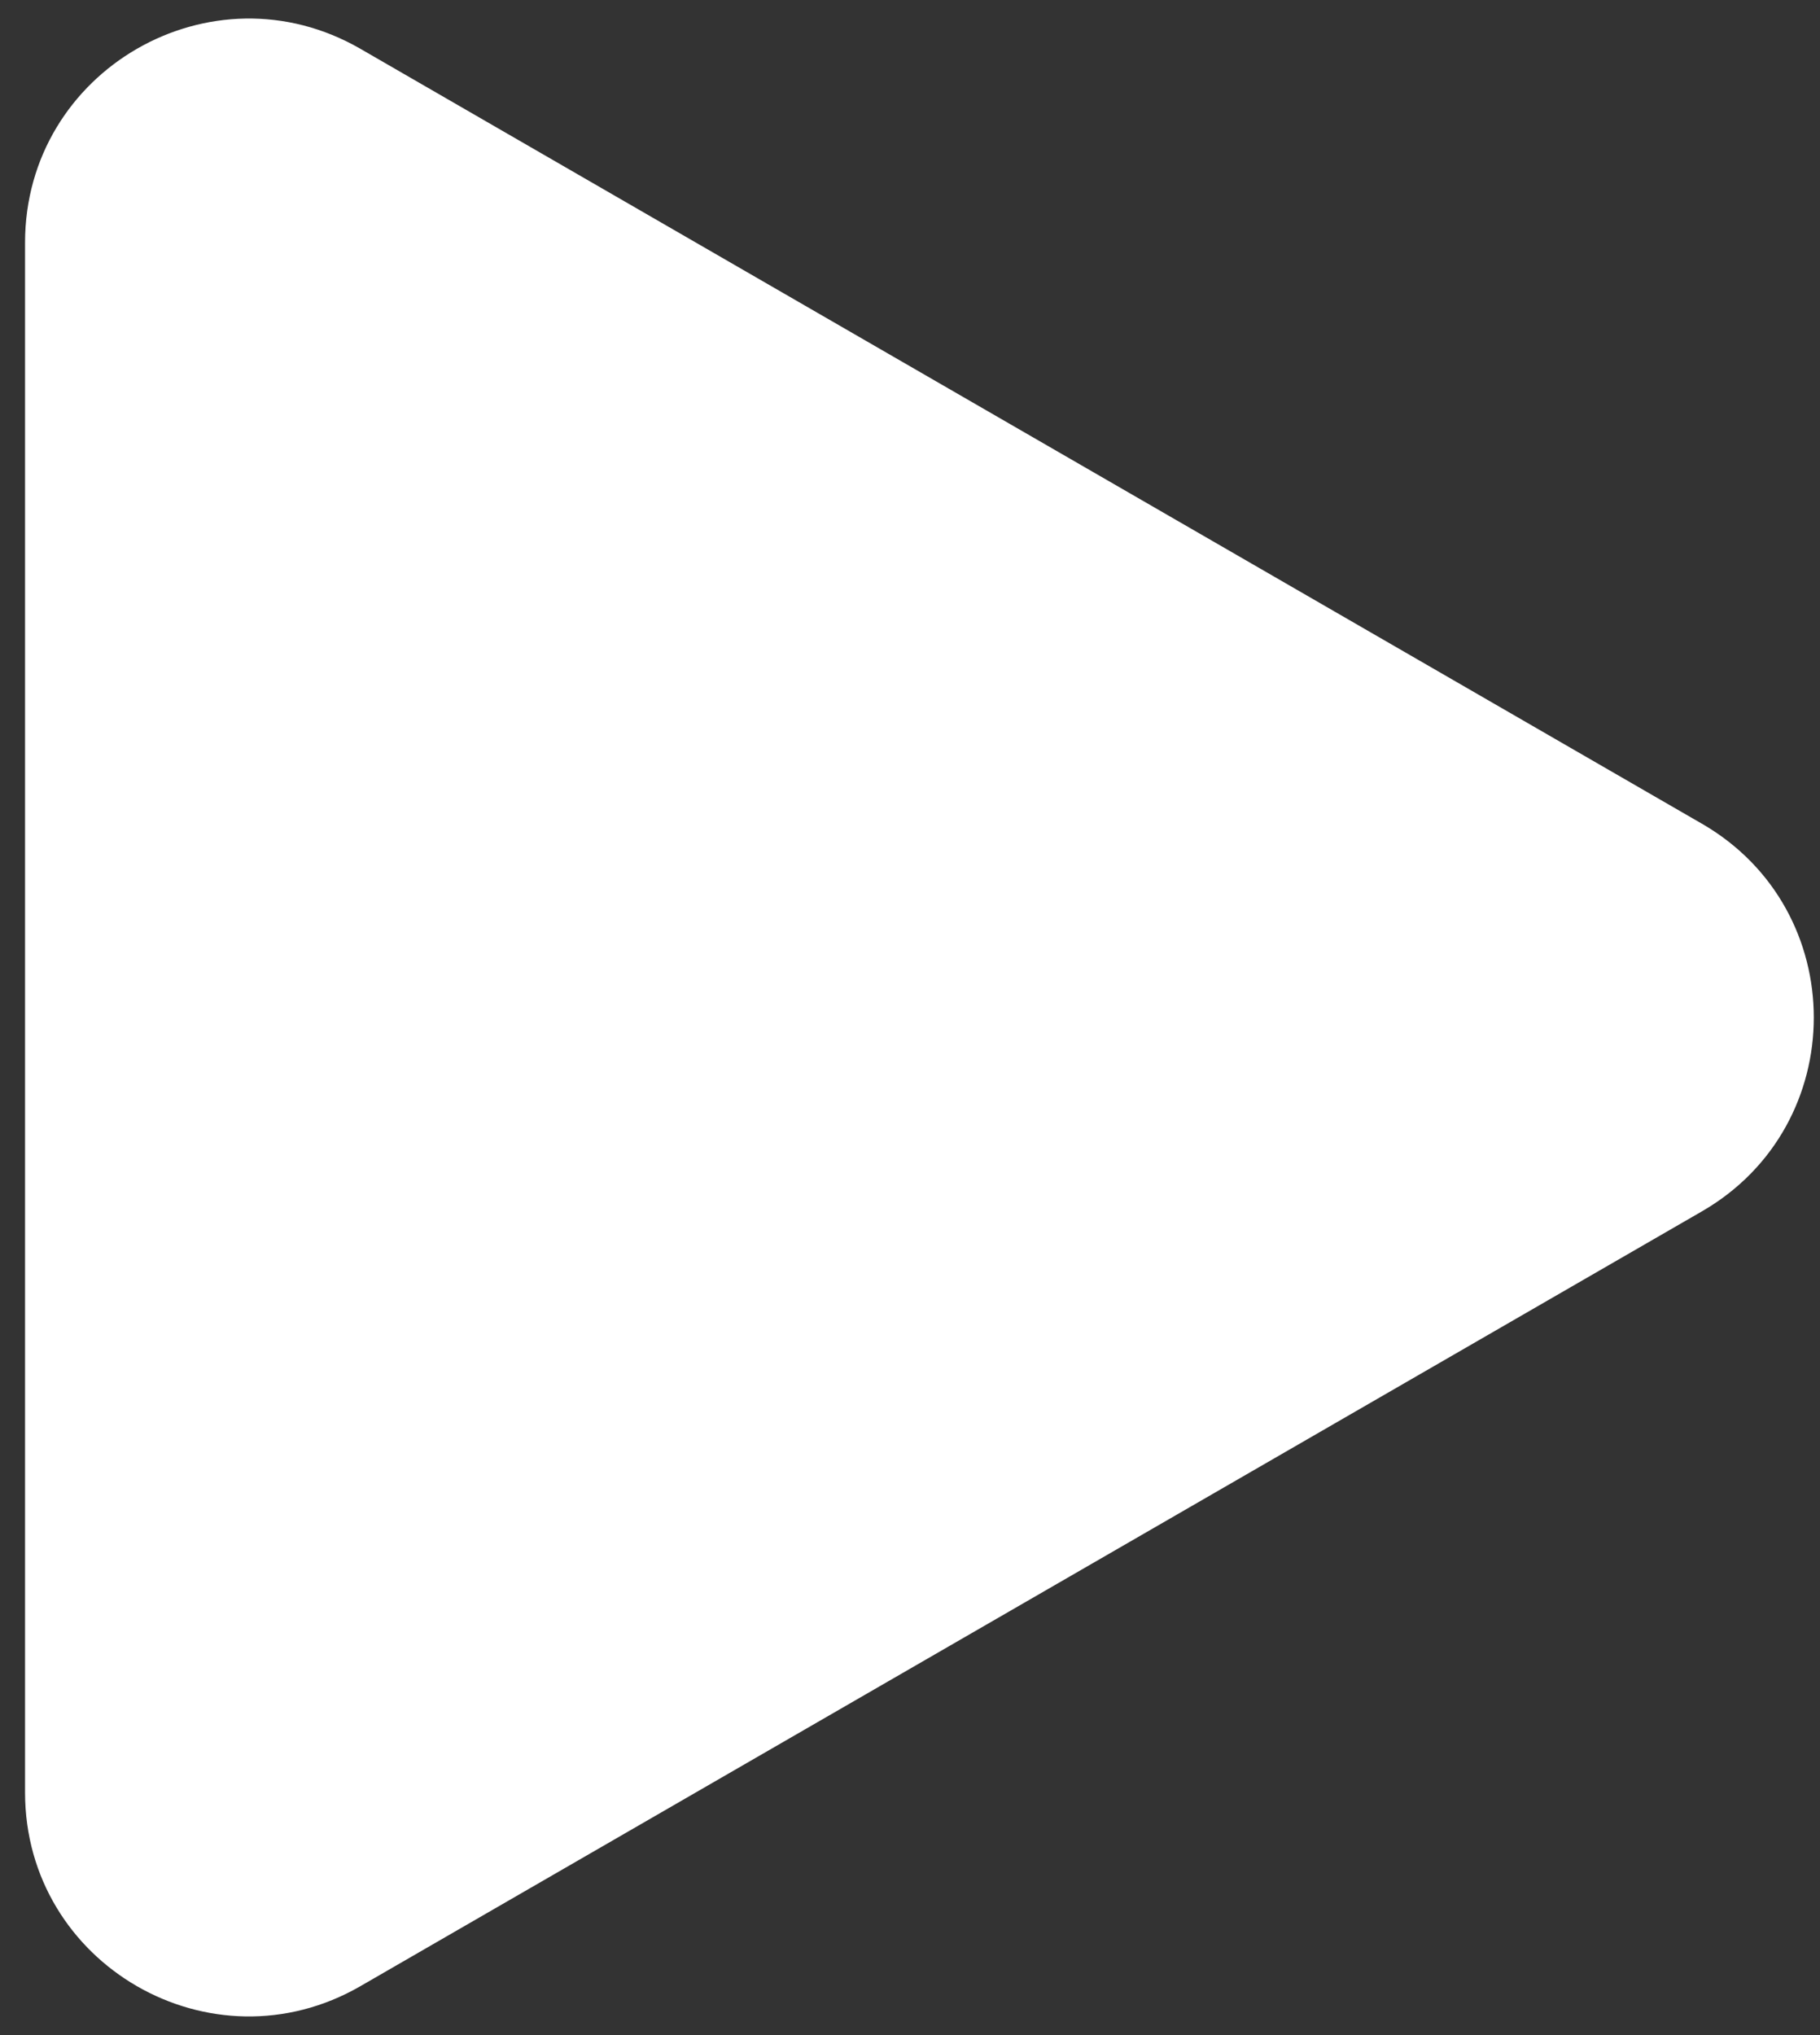 <svg width="17" height="19" viewBox="0 0 17 19" fill="none" xmlns="http://www.w3.org/2000/svg">
<rect x="0" y="0" width="17" height="19" fill="#333333" stroke="none"/>
<path d="M15.898 11.309C17.29 10.505 17.29 8.495 15.898 7.691L3.367 0.456C1.975 -0.348 0.234 0.657 0.234 2.265V16.735C0.234 18.342 1.975 19.347 3.367 18.543L15.898 11.309Z" fill="white"/>
</svg>
